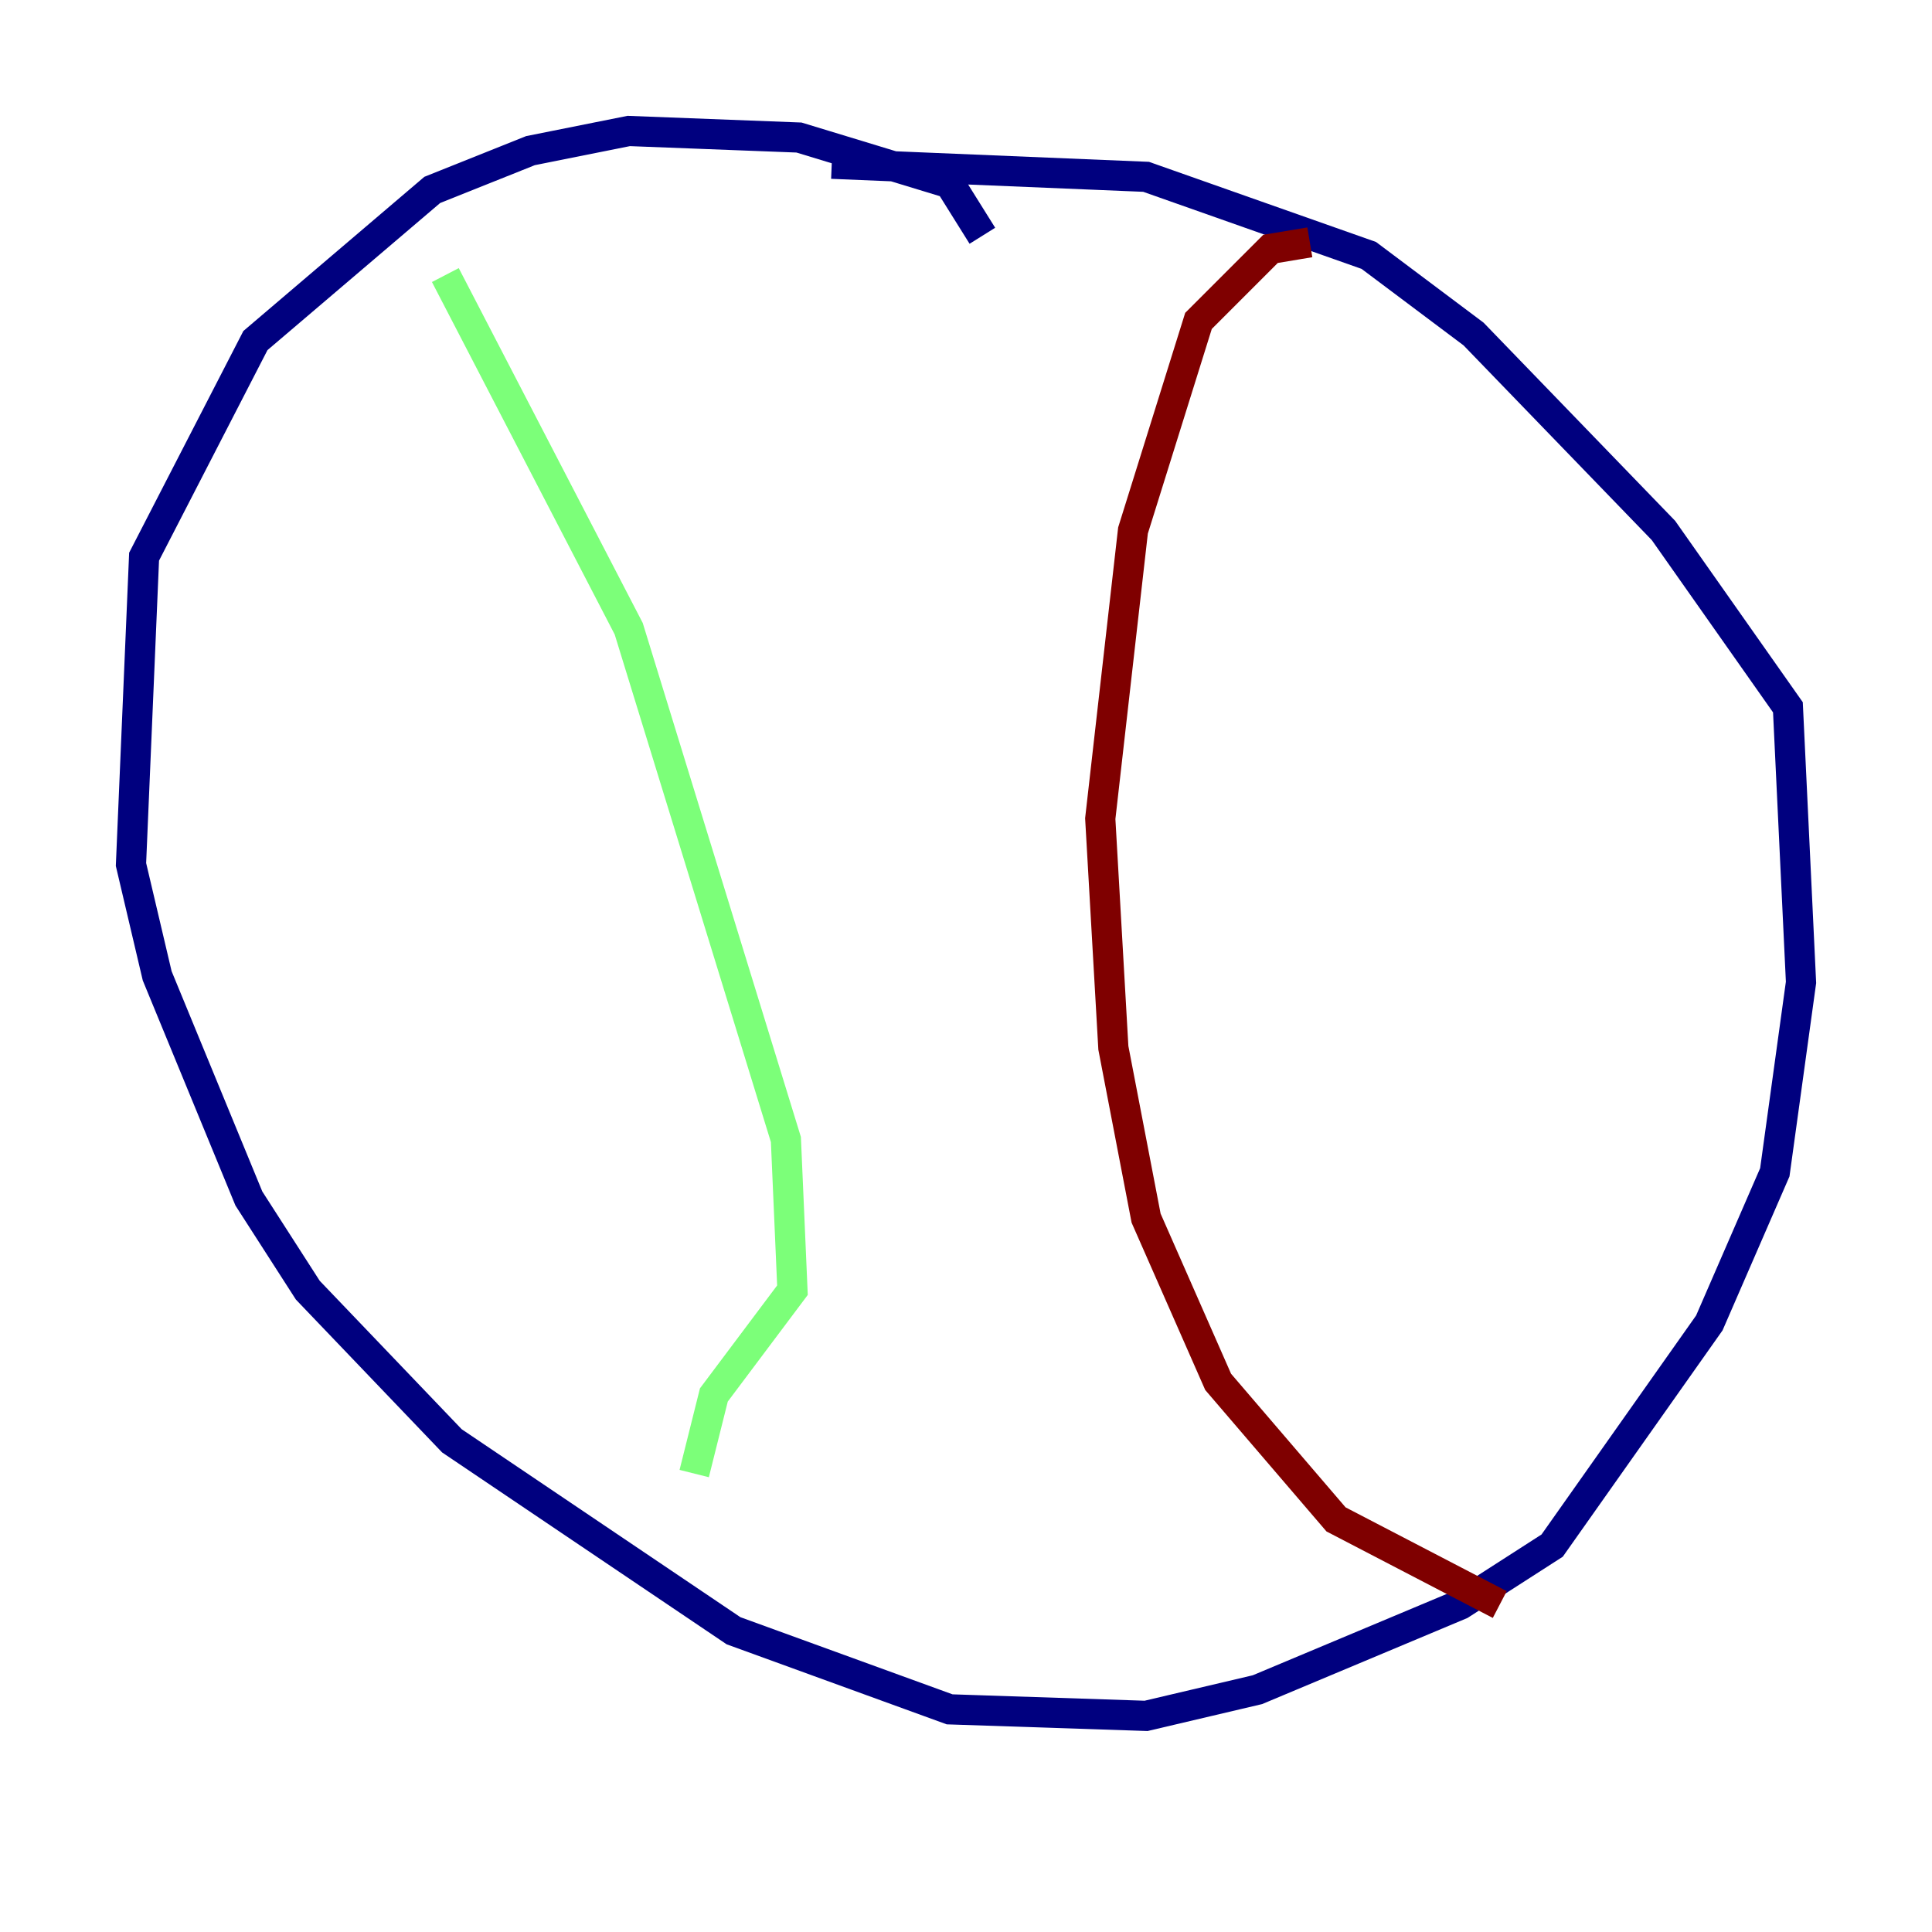 <?xml version="1.0" encoding="utf-8" ?>
<svg baseProfile="tiny" height="128" version="1.2" viewBox="0,0,128,128" width="128" xmlns="http://www.w3.org/2000/svg" xmlns:ev="http://www.w3.org/2001/xml-events" xmlns:xlink="http://www.w3.org/1999/xlink"><defs /><polyline fill="none" points="65.085,15.62 62.915,12.149 52.936,9.112 41.654,8.678 35.146,9.98 28.637,12.583 16.922,22.563 9.546,36.881 8.678,57.275 10.414,64.651 16.488,79.403 20.393,85.478 29.939,95.458 48.597,108.041 62.915,113.248 75.932,113.681 83.308,111.946 96.759,106.305 102.834,102.4 113.248,87.647 117.586,77.668 119.322,65.085 118.454,46.861 110.21,35.146 97.627,22.129 90.685,16.922 75.932,11.715 55.105,10.848" stroke="#00007f" stroke-width="2" /><polyline fill="none" points="29.505,18.224 41.654,41.654 52.068,75.498 52.502,85.478 47.295,92.42 45.993,97.627" stroke="#7cff79" stroke-width="2" /><polyline fill="none" points="86.78,16.054 84.176,16.488 79.403,21.261 75.064,35.146 72.895,54.237 73.763,69.424 75.932,80.705 80.705,91.552 88.515,100.664 99.363,106.305" stroke="#7f0000" stroke-width="2" /></svg>